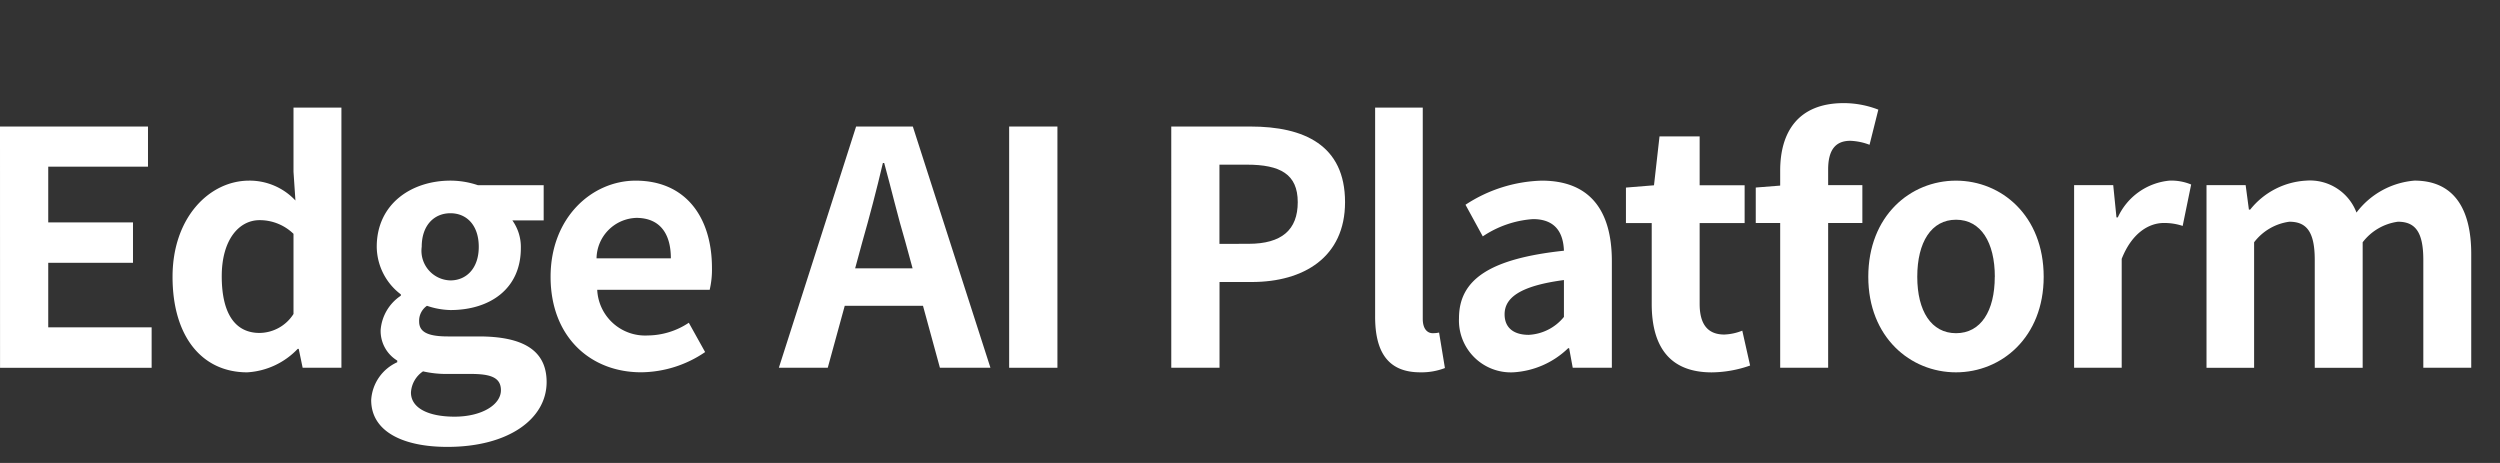 <svg xmlns="http://www.w3.org/2000/svg" width="162" height="30" viewBox="0 0 162 30">
    <rect x="0" y="0" width="162" height="30" fill="#333333" stroke="none"/>
    <defs>
        <style>
            .cls-1{fill:none}.cls-2{isolation:isolate}.cls-3{fill:#fff}
        </style>
    </defs>
    <g id="logo_Edge_162x30px_" transform="translate(-20 -35)">
        <g id="그룹_2105">
            <path id="사각형_1718" d="M0 0H162V30H0z" class="cls-1" transform="translate(20 35)"/>
        </g>
        <g id="logo_Edge_92x14px" transform="translate(0 15.916)">
            <path id="사각형_1677" d="M0 0H162V24H0z" class="cls-1" transform="translate(20 24.084)"/>
            <g id="Edge_AI_Platform" class="cls-2" transform="translate(20 25.761)">
                <g id="그룹_2068" class="cls-2">
                    <path id="패스_2261" d="M-205.678 9.417h9.59v2.6h-6.464v3.614h5.492v2.617h-5.492v4.183h6.7v2.621h-9.823z" class="cls-3" transform="translate(205.678 -7.895)"/>
                    <path id="패스_2262" d="M-199.33 19.685c0-3.866 2.408-6.232 4.963-6.232a4.065 4.065 0 0 1 3 1.288l-.125-1.858V8.721h3.105v16.858h-2.513l-.254-1.226h-.065a4.9 4.9 0 0 1-3.273 1.522c-2.936 0-4.838-2.325-4.838-6.19zm7.838 2.408V16.9a3.15 3.15 0 0 0-2.2-.886c-1.33 0-2.45 1.266-2.45 3.634 0 2.45.888 3.674 2.45 3.674a2.635 2.635 0 0 0 2.2-1.229z" class="cls-3" transform="translate(210.511 -8.425)"/>
                    <path id="패스_2263" d="M-192.022 25.624a2.872 2.872 0 0 1 1.689-2.45v-.106a2.246 2.246 0 0 1-1.076-1.987 2.94 2.94 0 0 1 1.309-2.218v-.085a3.909 3.909 0 0 1-1.562-3.084c0-2.788 2.26-4.287 4.775-4.287a5.567 5.567 0 0 1 1.774.294h4.268v2.283h-2.029a2.969 2.969 0 0 1 .55 1.795c0 2.661-2.027 4.014-4.562 4.014a5.041 5.041 0 0 1-1.522-.275 1.179 1.179 0 0 0-.507 1.015c0 .632.465.97 1.858.97h2.008c2.852 0 4.395.888 4.395 2.957 0 2.388-2.473 4.2-6.422 4.2-2.792.006-4.946-.944-4.946-3.036zm8.407-.634c0-.845-.7-1.057-1.964-1.057h-1.437a6.775 6.775 0 0 1-1.647-.167 1.772 1.772 0 0 0-.782 1.372c0 .993 1.1 1.564 2.83 1.564 1.776-.002 3-.782 3-1.712zm-1.436-9.295c0-1.395-.782-2.175-1.837-2.175s-1.86.78-1.86 2.175a1.921 1.921 0 0 0 1.86 2.177c1.034 0 1.837-.784 1.837-2.172z" class="cls-3" transform="translate(216.075 -6.379)"/>
                    <path id="패스_2264" d="M-185.422 17.64c0-3.847 2.683-6.232 5.513-6.232 3.253 0 4.944 2.385 4.944 5.661a5.757 5.757 0 0 1-.148 1.414h-7.287a3.108 3.108 0 0 0 3.274 2.957 4.868 4.868 0 0 0 2.661-.824l1.057 1.9a7.456 7.456 0 0 1-4.141 1.31c-3.296.003-5.873-2.301-5.873-6.186zm7.794-1.2c0-1.606-.717-2.619-2.239-2.619a2.665 2.665 0 0 0-2.577 2.619z" class="cls-3" transform="translate(221.1 -6.379)"/>
                    <path id="패스_2265" d="M-167.685 21.035h-5.071l-1.1 4.014h-3.169l5.006-15.632h3.676l5.029 15.632h-3.274zm-.675-2.431l-.467-1.71c-.486-1.626-.907-3.422-1.372-5.113h-.085c-.4 1.712-.867 3.487-1.332 5.113l-.465 1.71z" class="cls-3" transform="translate(227.495 -7.895)"/>
                    <path id="패스_2266" d="M-168.551 9.417h3.128v15.632h-3.128z" class="cls-3" transform="translate(233.944 -7.895)"/>
                    <path id="패스_2267" d="M-162.587 9.417h5.133c3.465 0 6.128 1.2 6.128 4.9 0 3.57-2.684 5.175-6.043 5.175h-2.091v5.557h-3.126zm5.006 7.6c2.156 0 3.19-.909 3.19-2.7 0-1.816-1.14-2.429-3.3-2.429h-1.774v5.133z" class="cls-3" transform="translate(238.485 -7.895)"/>
                    <path id="패스_2268" d="M-155.087 22.262V8.721H-152V22.41c0 .7.338.928.634.928a1.825 1.825 0 0 0 .423-.041l.379 2.3a4.209 4.209 0 0 1-1.6.277c-2.162.001-2.923-1.415-2.923-3.612z" class="cls-3" transform="translate(244.195 -8.425)"/>
                    <path id="패스_2269" d="M-152 20.32c0-2.533 2.048-3.864 6.8-4.372-.042-1.161-.55-2.048-2.006-2.048a6.657 6.657 0 0 0-3.253 1.12l-1.12-2.05a9.442 9.442 0 0 1 4.942-1.562c3 0 4.542 1.793 4.542 5.217v6.908h-2.535l-.233-1.268h-.063a5.565 5.565 0 0 1-3.57 1.564A3.362 3.362 0 0 1-152 20.32zm6.8-.083v-2.388c-2.873.38-3.845 1.162-3.845 2.219 0 .928.655 1.332 1.562 1.332a3.138 3.138 0 0 0 2.283-1.162z" class="cls-3" transform="translate(246.543 -6.379)"/>
                    <path id="패스_2270" d="M-144.189 20.635V15.4h-1.67v-2.3l1.818-.148.358-3.169h2.6v3.169h2.915V15.4h-2.915v5.238c0 1.353.55 1.985 1.6 1.985a3.458 3.458 0 0 0 1.163-.252l.507 2.26a7.649 7.649 0 0 1-2.494.444c-2.806-.004-3.882-1.775-3.882-4.44z" class="cls-3" transform="translate(251.22 -7.622)"/>
                    <path id="패스_2271" d="M-133.71 11.258a3.861 3.861 0 0 0-1.245-.258c-.93 0-1.437.551-1.437 1.86v1.013h2.217v2.452h-2.217v9.379h-3.108v-9.376h-1.583v-2.3l1.583-.125v-.972c0-2.471 1.141-4.373 4.12-4.373a6.205 6.205 0 0 1 2.24.423z" class="cls-3" transform="translate(254.856 -8.553)"/>
                    <path id="패스_2272" d="M-136.943 17.64c0-3.951 2.725-6.232 5.682-6.232s5.684 2.281 5.684 6.232c0 3.908-2.726 6.189-5.684 6.189s-5.682-2.281-5.682-6.189zm8.2 0c0-2.239-.907-3.7-2.513-3.7s-2.513 1.46-2.513 3.7c0 2.218.909 3.653 2.513 3.653s2.509-1.436 2.509-3.653z" class="cls-3" transform="translate(258.008 -6.379)"/>
                    <path id="패스_2273" d="M-129.371 11.7h2.535l.21 2.091h.086a4.1 4.1 0 0 1 3.359-2.385 3.358 3.358 0 0 1 1.395.252l-.55 2.684a3.73 3.73 0 0 0-1.226-.19c-.93 0-2.048.611-2.725 2.323v7.056h-3.084z" class="cls-3" transform="translate(263.773 -6.379)"/>
                    <path id="패스_2274" d="M-124.5 11.7h2.536l.211 1.585h.083a4.981 4.981 0 0 1 3.634-1.879 3.223 3.223 0 0 1 3.255 2.07 5.24 5.24 0 0 1 3.759-2.07c2.515 0 3.676 1.774 3.676 4.752v7.373h-3.105v-6.99c0-1.816-.528-2.471-1.647-2.471a3.454 3.454 0 0 0-2.283 1.332v8.132h-3.105v-6.993c0-1.816-.527-2.471-1.647-2.471a3.454 3.454 0 0 0-2.283 1.332v8.132h-3.084z" class="cls-3" transform="translate(267.482 -6.379)"/>
                </g>
            </g>
        </g>
    </g>
</svg>
